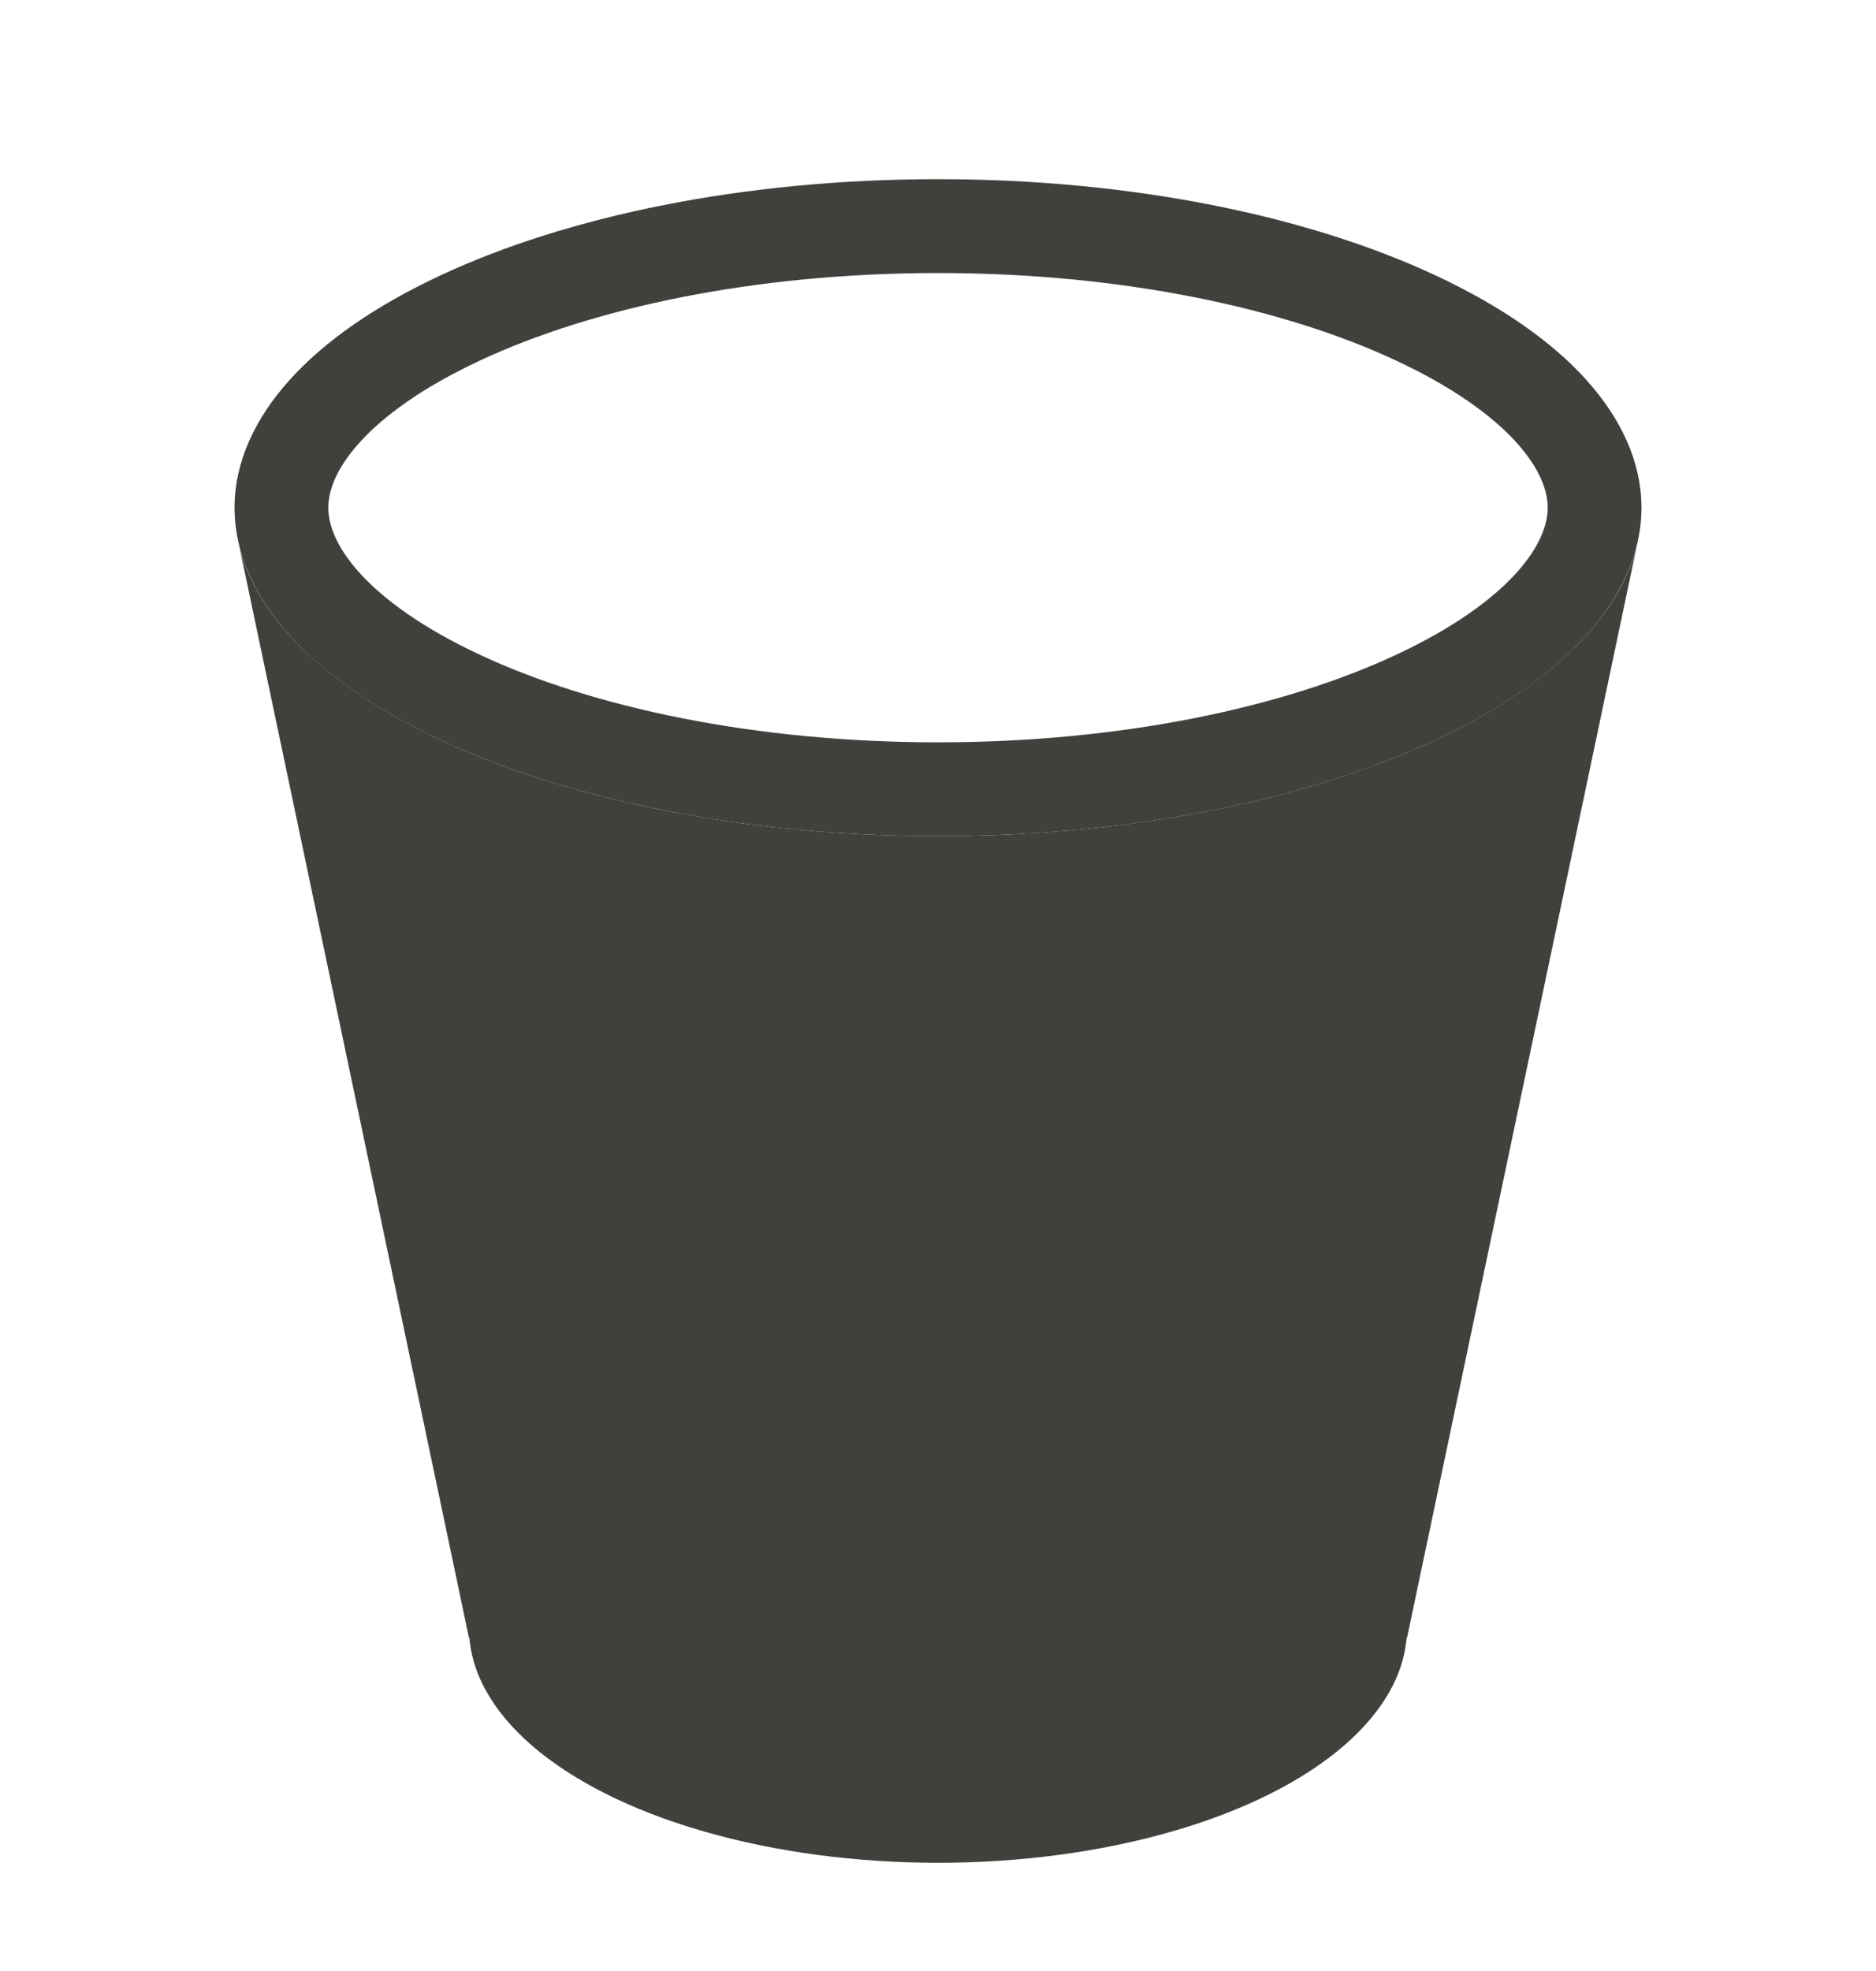 <svg width="20" height="21" viewBox="0 0 20 21" fill="none" xmlns="http://www.w3.org/2000/svg">
<g opacity="0.9">
<path d="M17 5.409C17 6.066 16.41 6.816 15.092 7.431C13.815 8.027 12.015 8.409 10 8.409C7.985 8.409 6.185 8.027 4.908 7.431C3.59 6.816 3 6.066 3 5.409C3 4.752 3.59 4.002 4.908 3.387C6.185 2.791 7.985 2.409 10 2.409C12.015 2.409 13.815 2.791 15.092 3.387C16.41 4.002 17 4.752 17 5.409Z" stroke="#2C2B27"/>
<path fill-rule="evenodd" clip-rule="evenodd" d="M2.55 5.815H2.55L5 17.452H15L17.45 5.816C17.018 7.557 13.847 8.909 10 8.909C6.152 8.909 2.981 7.557 2.55 5.815Z" fill="#2C2B27"/>
<ellipse cx="10" cy="17.347" rx="5" ry="2.5" fill="#2C2B27"/>
</g>
</svg>
